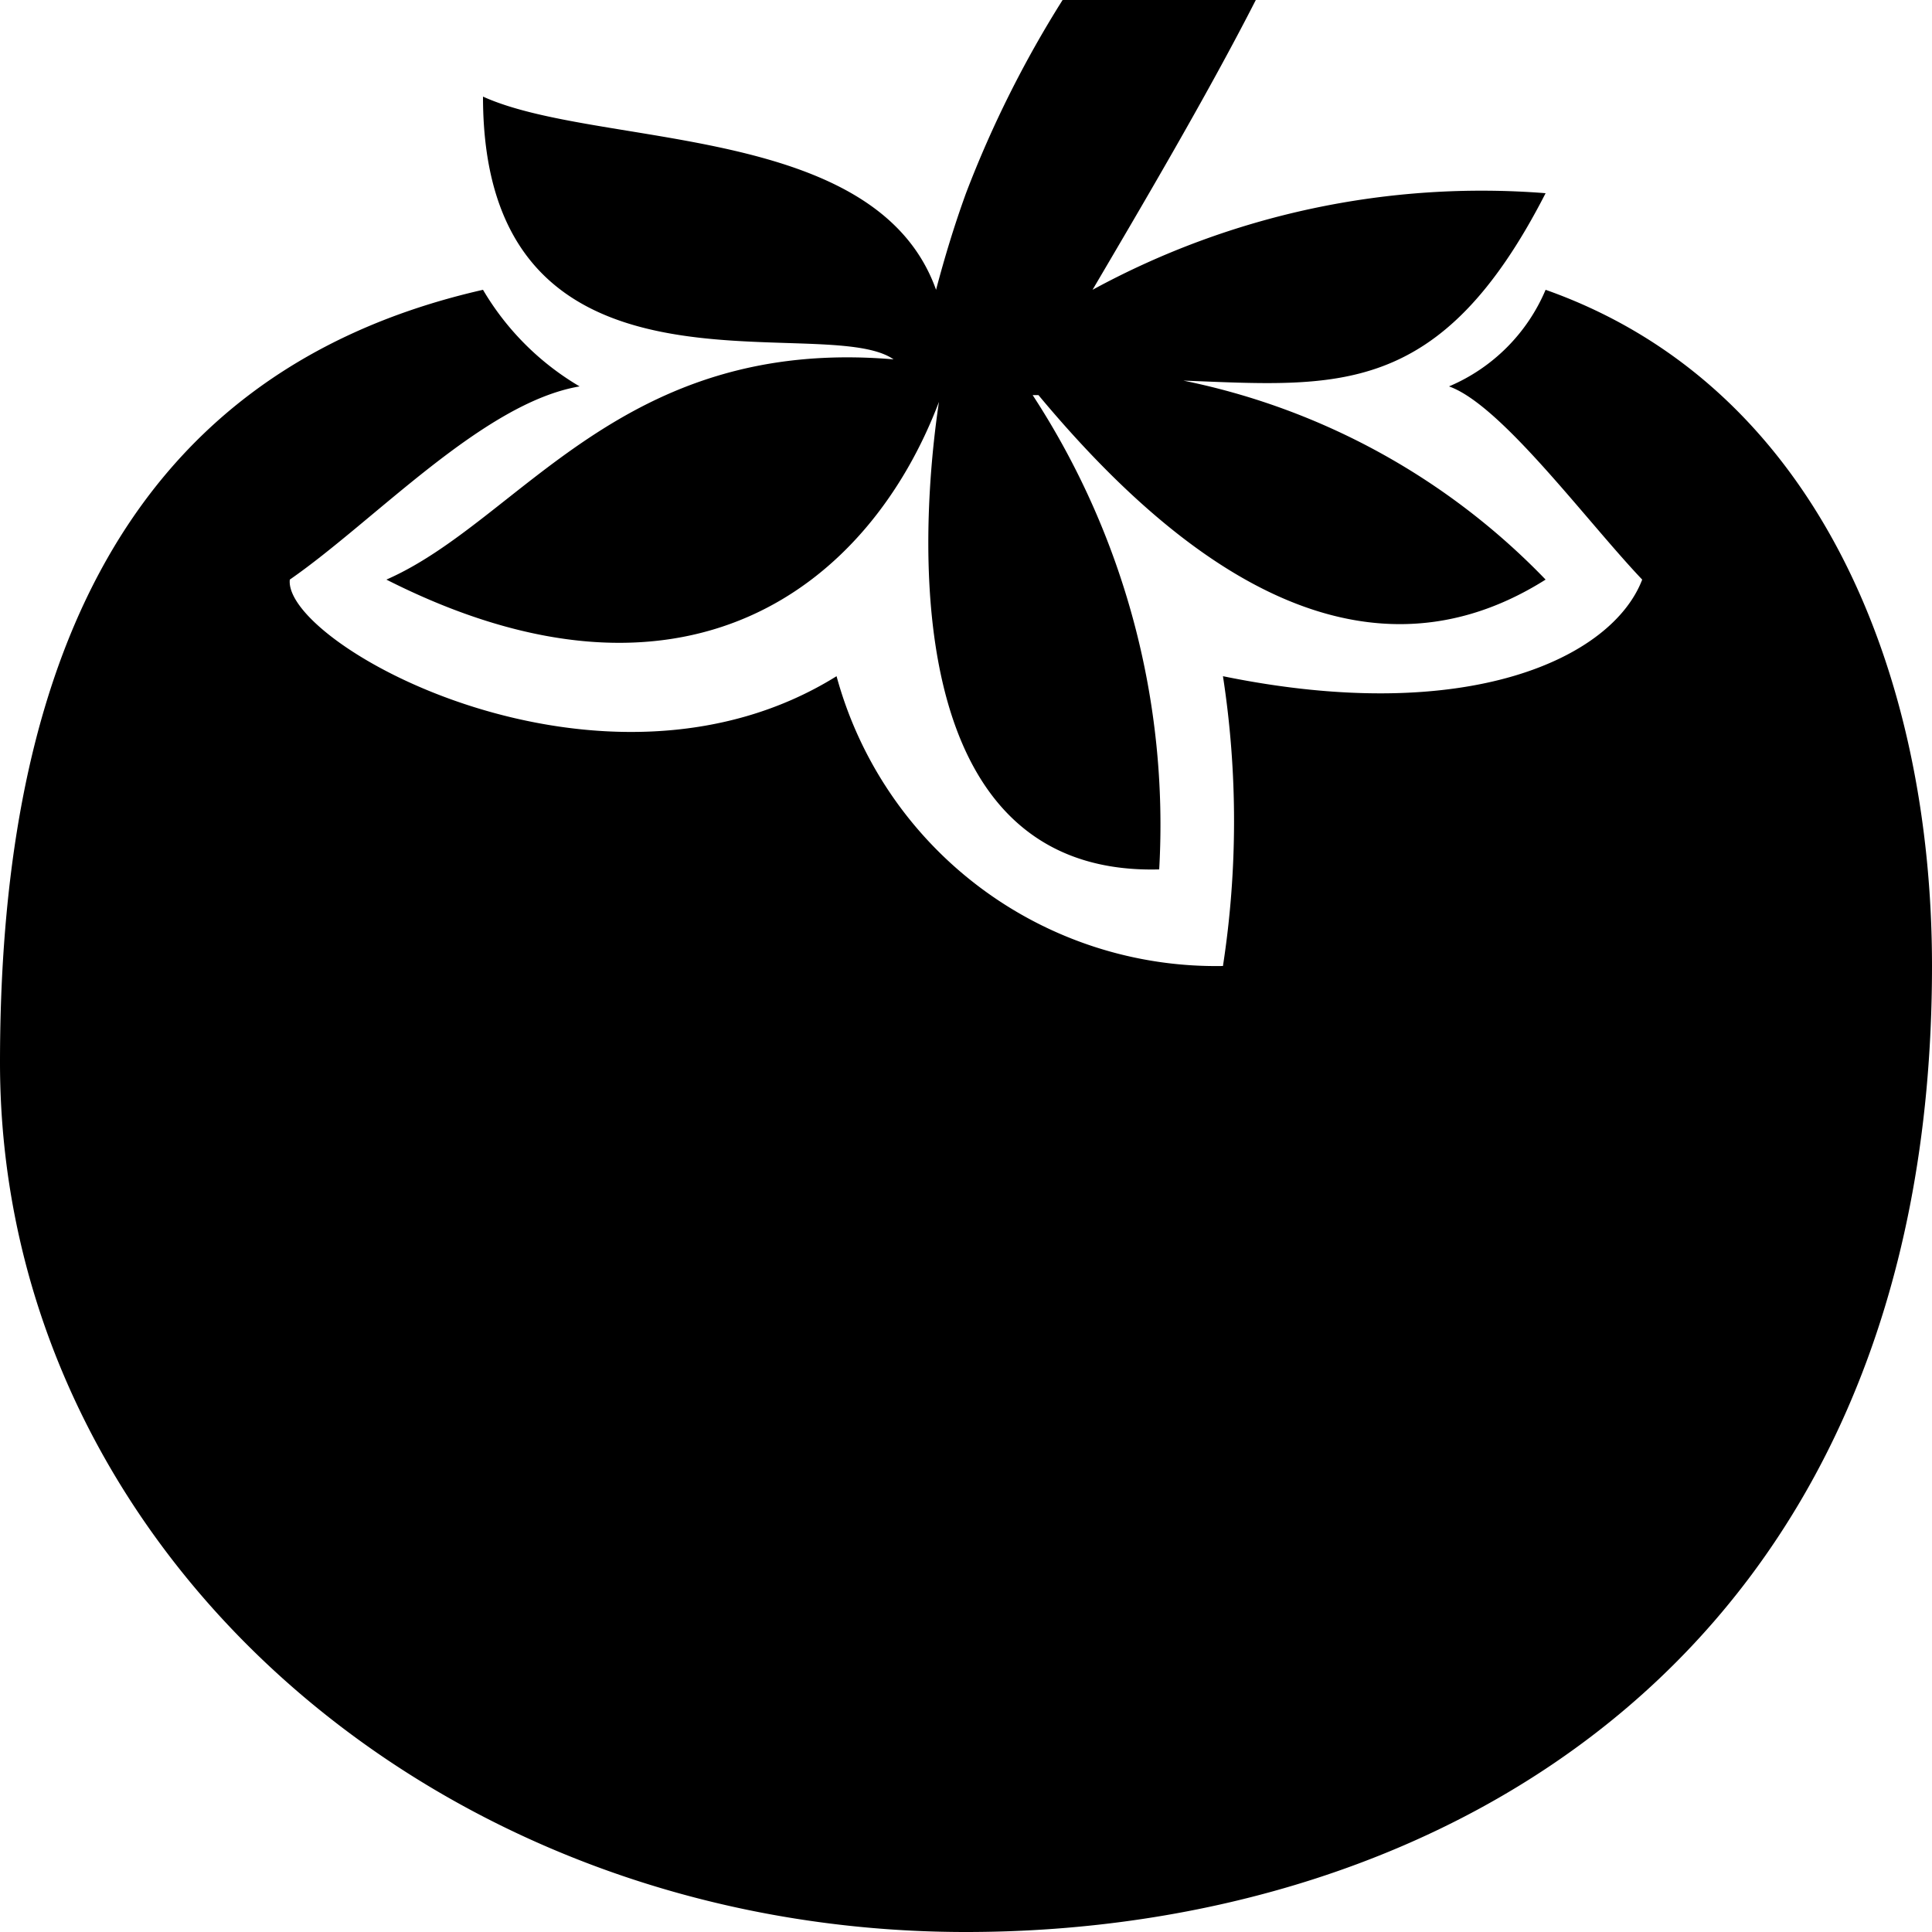 <svg xmlns="http://www.w3.org/2000/svg" viewBox="2 2 20 20">
  <title>tomato</title>
  <path d="M13,2a11.32,11.32,0,0,0-1,2c-.12.33-.22.66-.31,1C11.07,3.26,8.19,3.54,7,3c0,3.38,3.52,2.21,4.25,2.72C8.42,5.48,7.39,7.39,6,8c3.1,1.57,5,.06,5.72-1.84-.11.74-.65,4.92,2.28,4.84a8.14,8.14,0,0,0-1.31-4.91h.06C14,7.59,15.94,9.3,18,8a7.19,7.19,0,0,0-3.75-2.06C15.84,6,16.91,6.13,18,4a8.42,8.42,0,0,0-4.69,1c.47-.8,1.18-2,1.69-3ZM7,5c-3.91.89-5,4.23-5,8C2,18,6.47,22,12,22c4.89,0,10-2.84,10-10,0-3-1.17-6-4-7a1.88,1.88,0,0,1-1,1c.54.19,1.42,1.39,2,2-.31.81-1.8,1.52-4.34,1a9.86,9.86,0,0,1,0,3,4.07,4.07,0,0,1-4-3C8.25,10.5,4.93,8.68,5,8c.88-.61,2-1.83,3-2A2.82,2.82,0,0,1,7,5Z"/>
  <rect width="24" height="24" fill="none"/>
</svg>